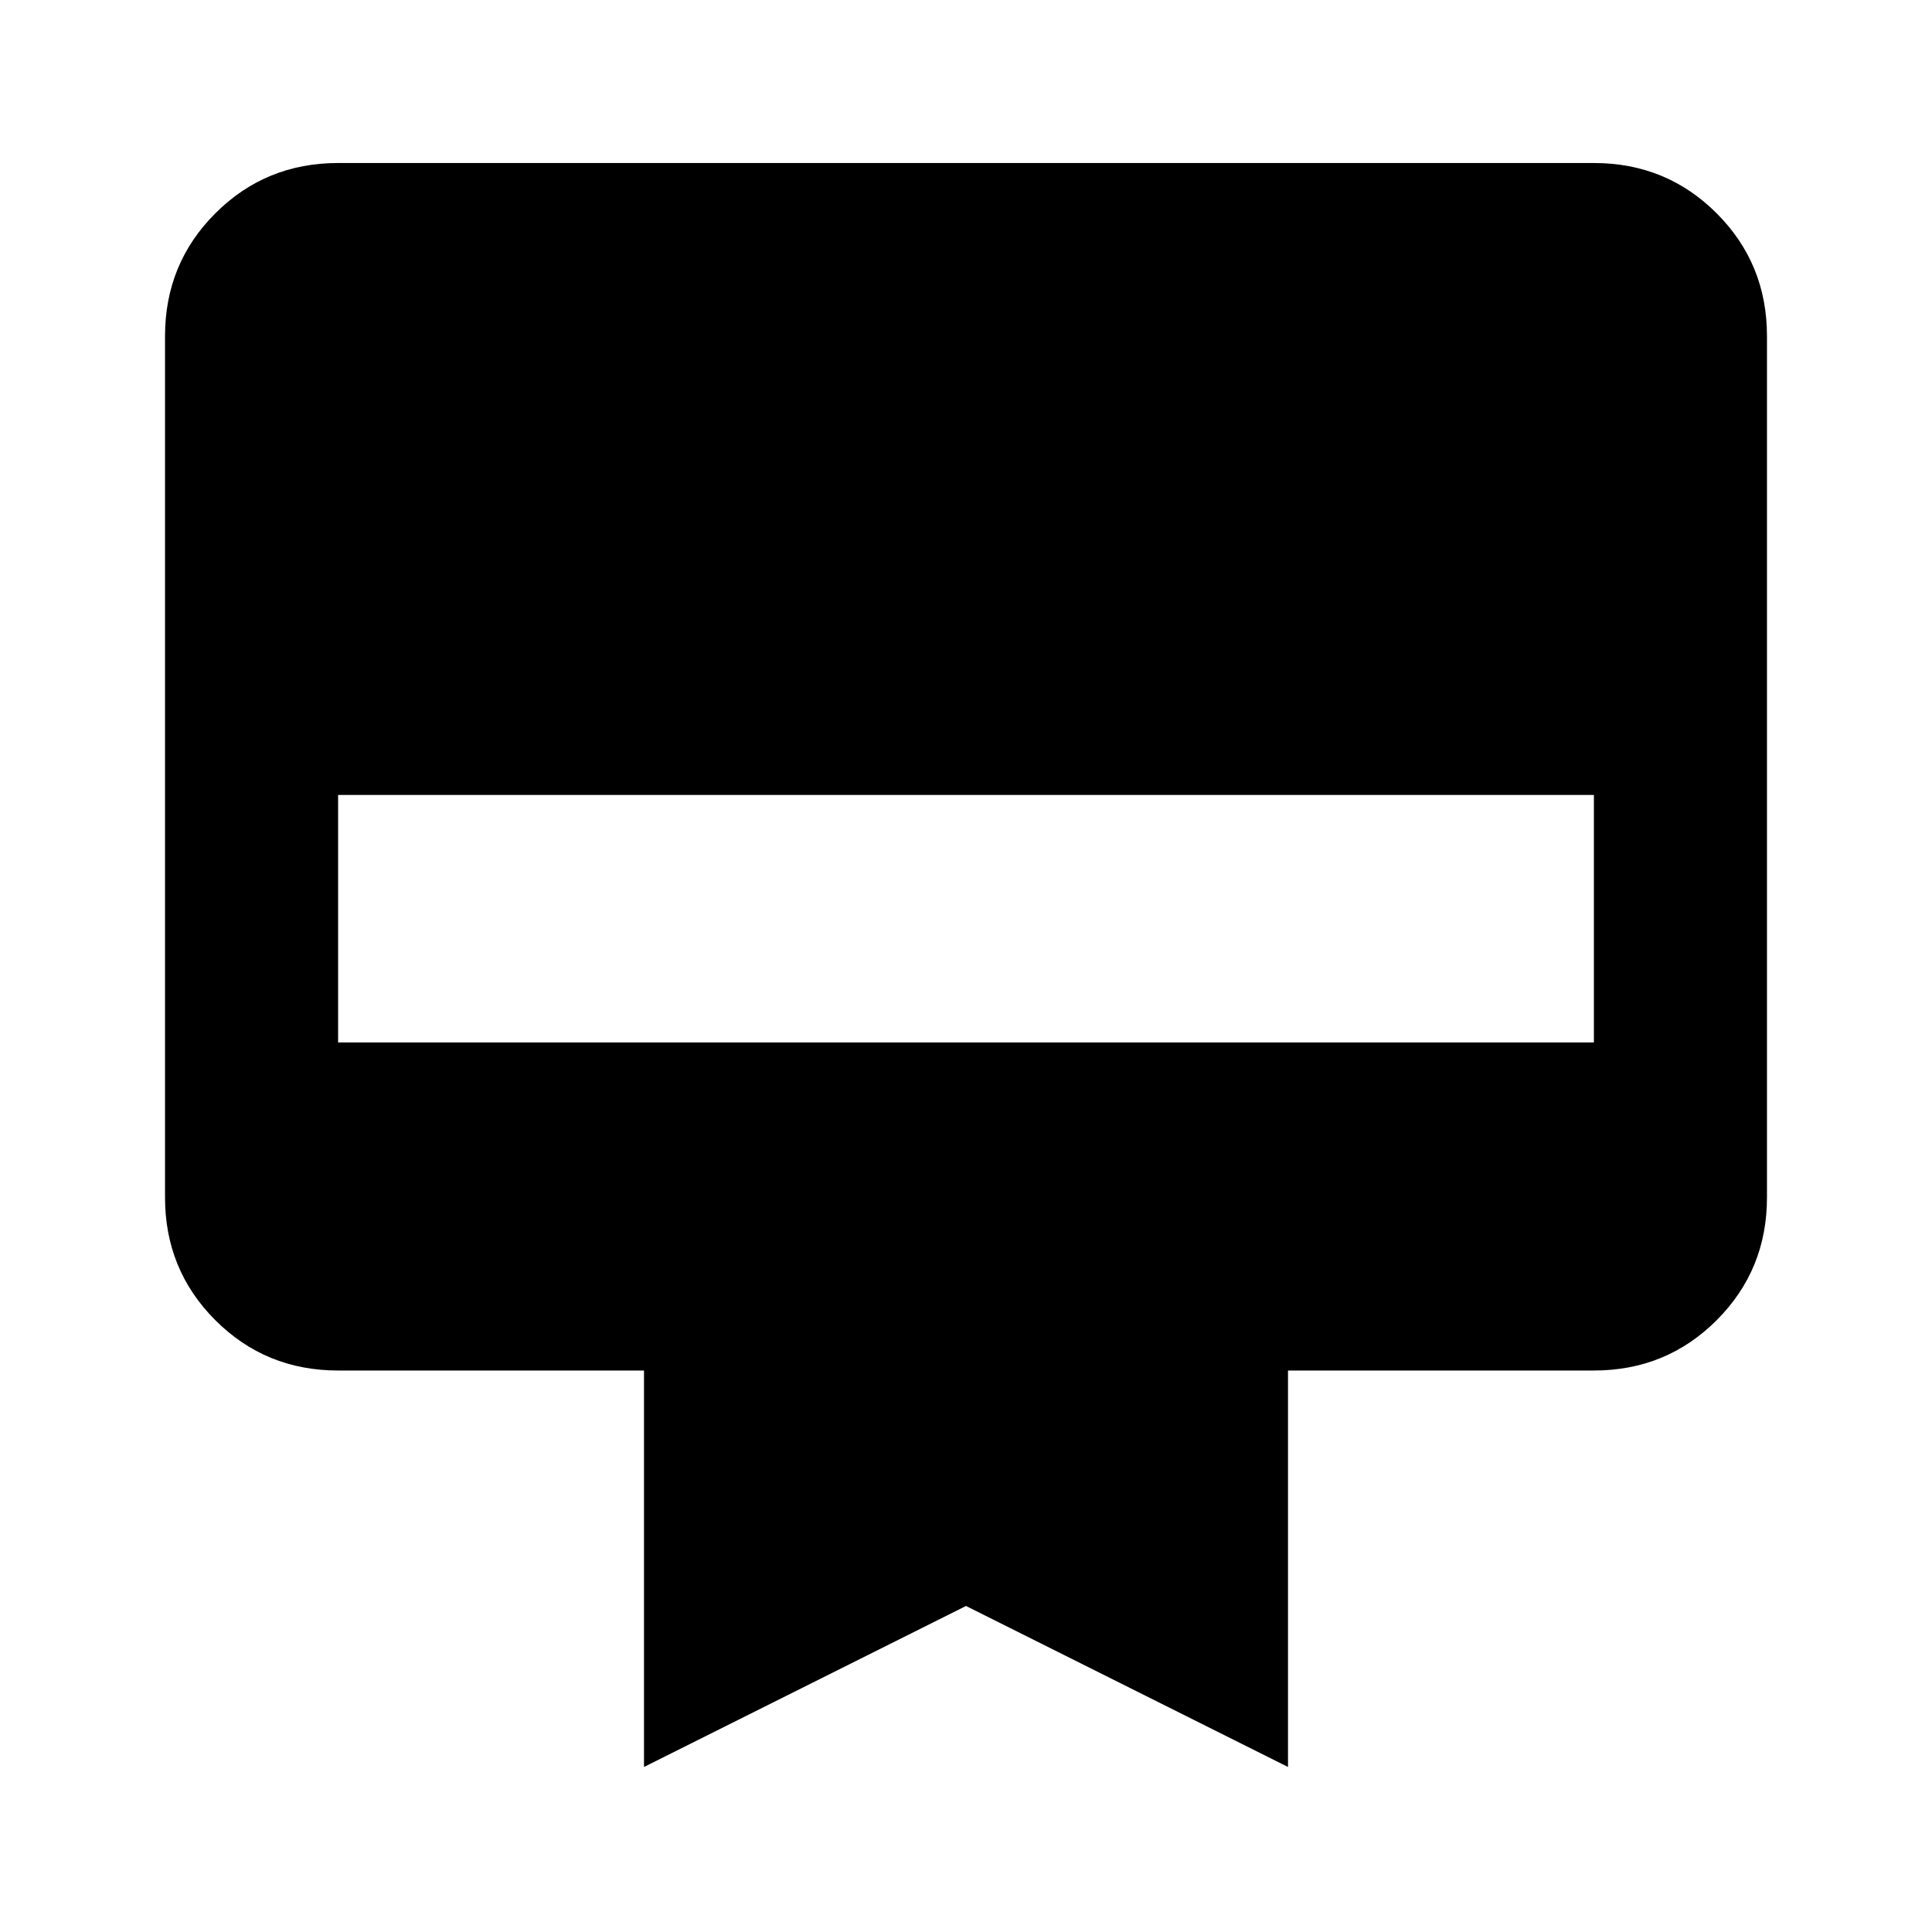 <svg xmlns="http://www.w3.org/2000/svg" height="24" width="24"><path d="M4.2 2.025h15.6q.9 0 1.525.625.625.625.625 1.525v10.7q0 .9-.625 1.525-.625.625-1.525.625H16v4.925l-4-2-4 2v-4.925H4.2q-.9 0-1.525-.625-.625-.625-.625-1.525v-10.7q0-.9.625-1.525.625-.625 1.525-.625Zm0 10.925h15.6V9.875H4.2Z"/></svg>